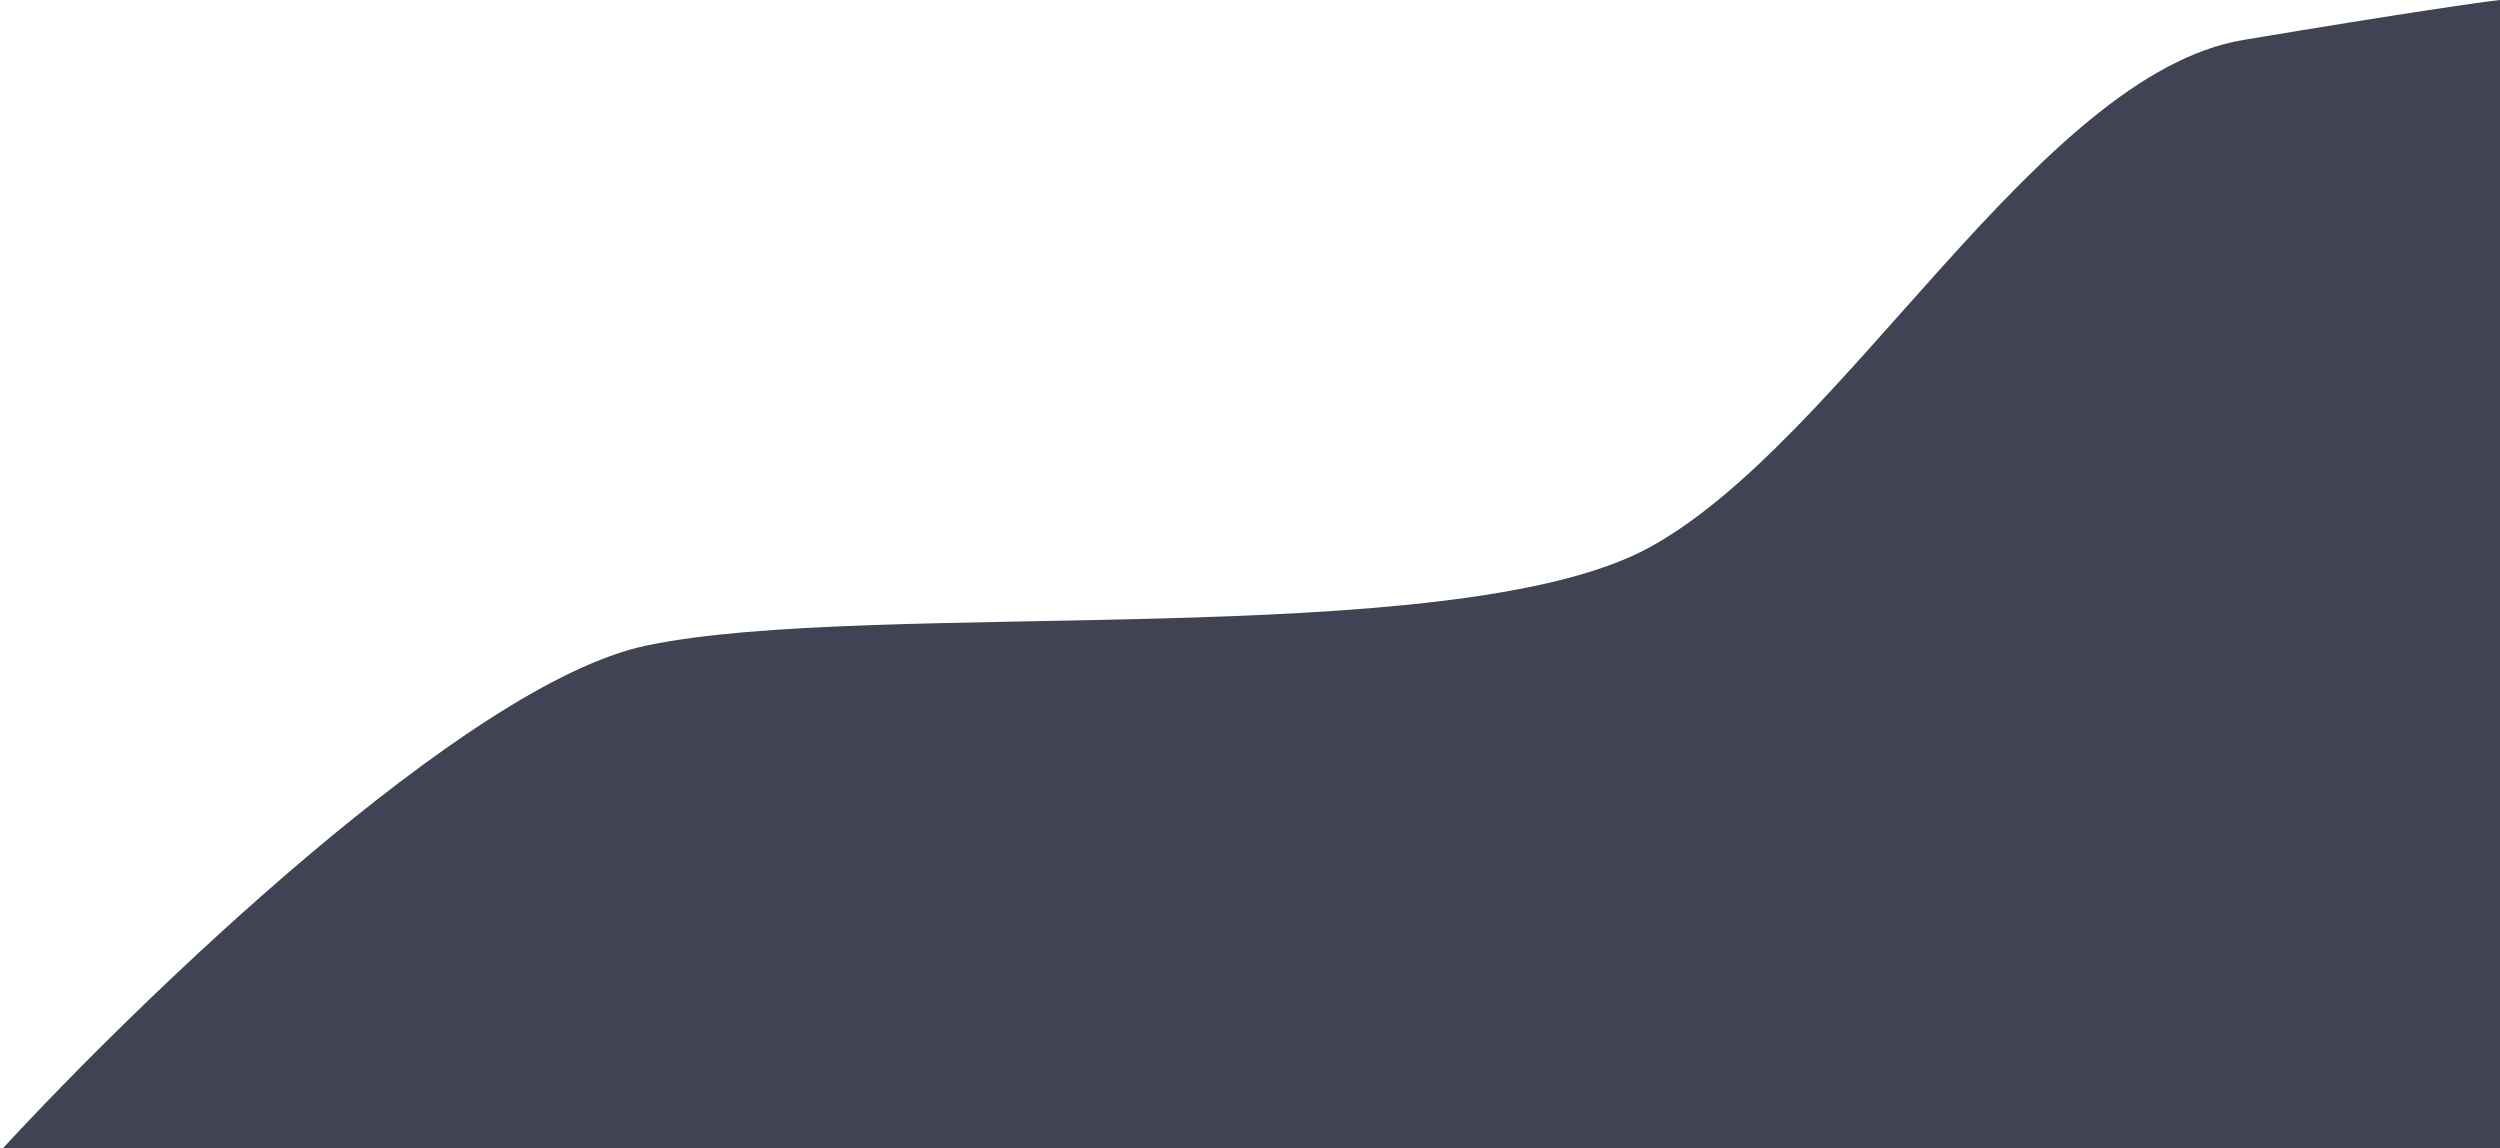 <svg width="1572" height="722" viewBox="0 0 1572 722" fill="none" xmlns="http://www.w3.org/2000/svg">
<path d="M405.902 406.05C293.162 430.069 88.326 628.024 0 724H1572V0C1561.41 1.148 1514.34 7.776 1410.73 25.101C1281.22 46.757 1159.15 278.083 1036.59 344.528C914.023 410.972 546.826 376.027 405.902 406.05Z" fill="#3F4354"/>
</svg>
